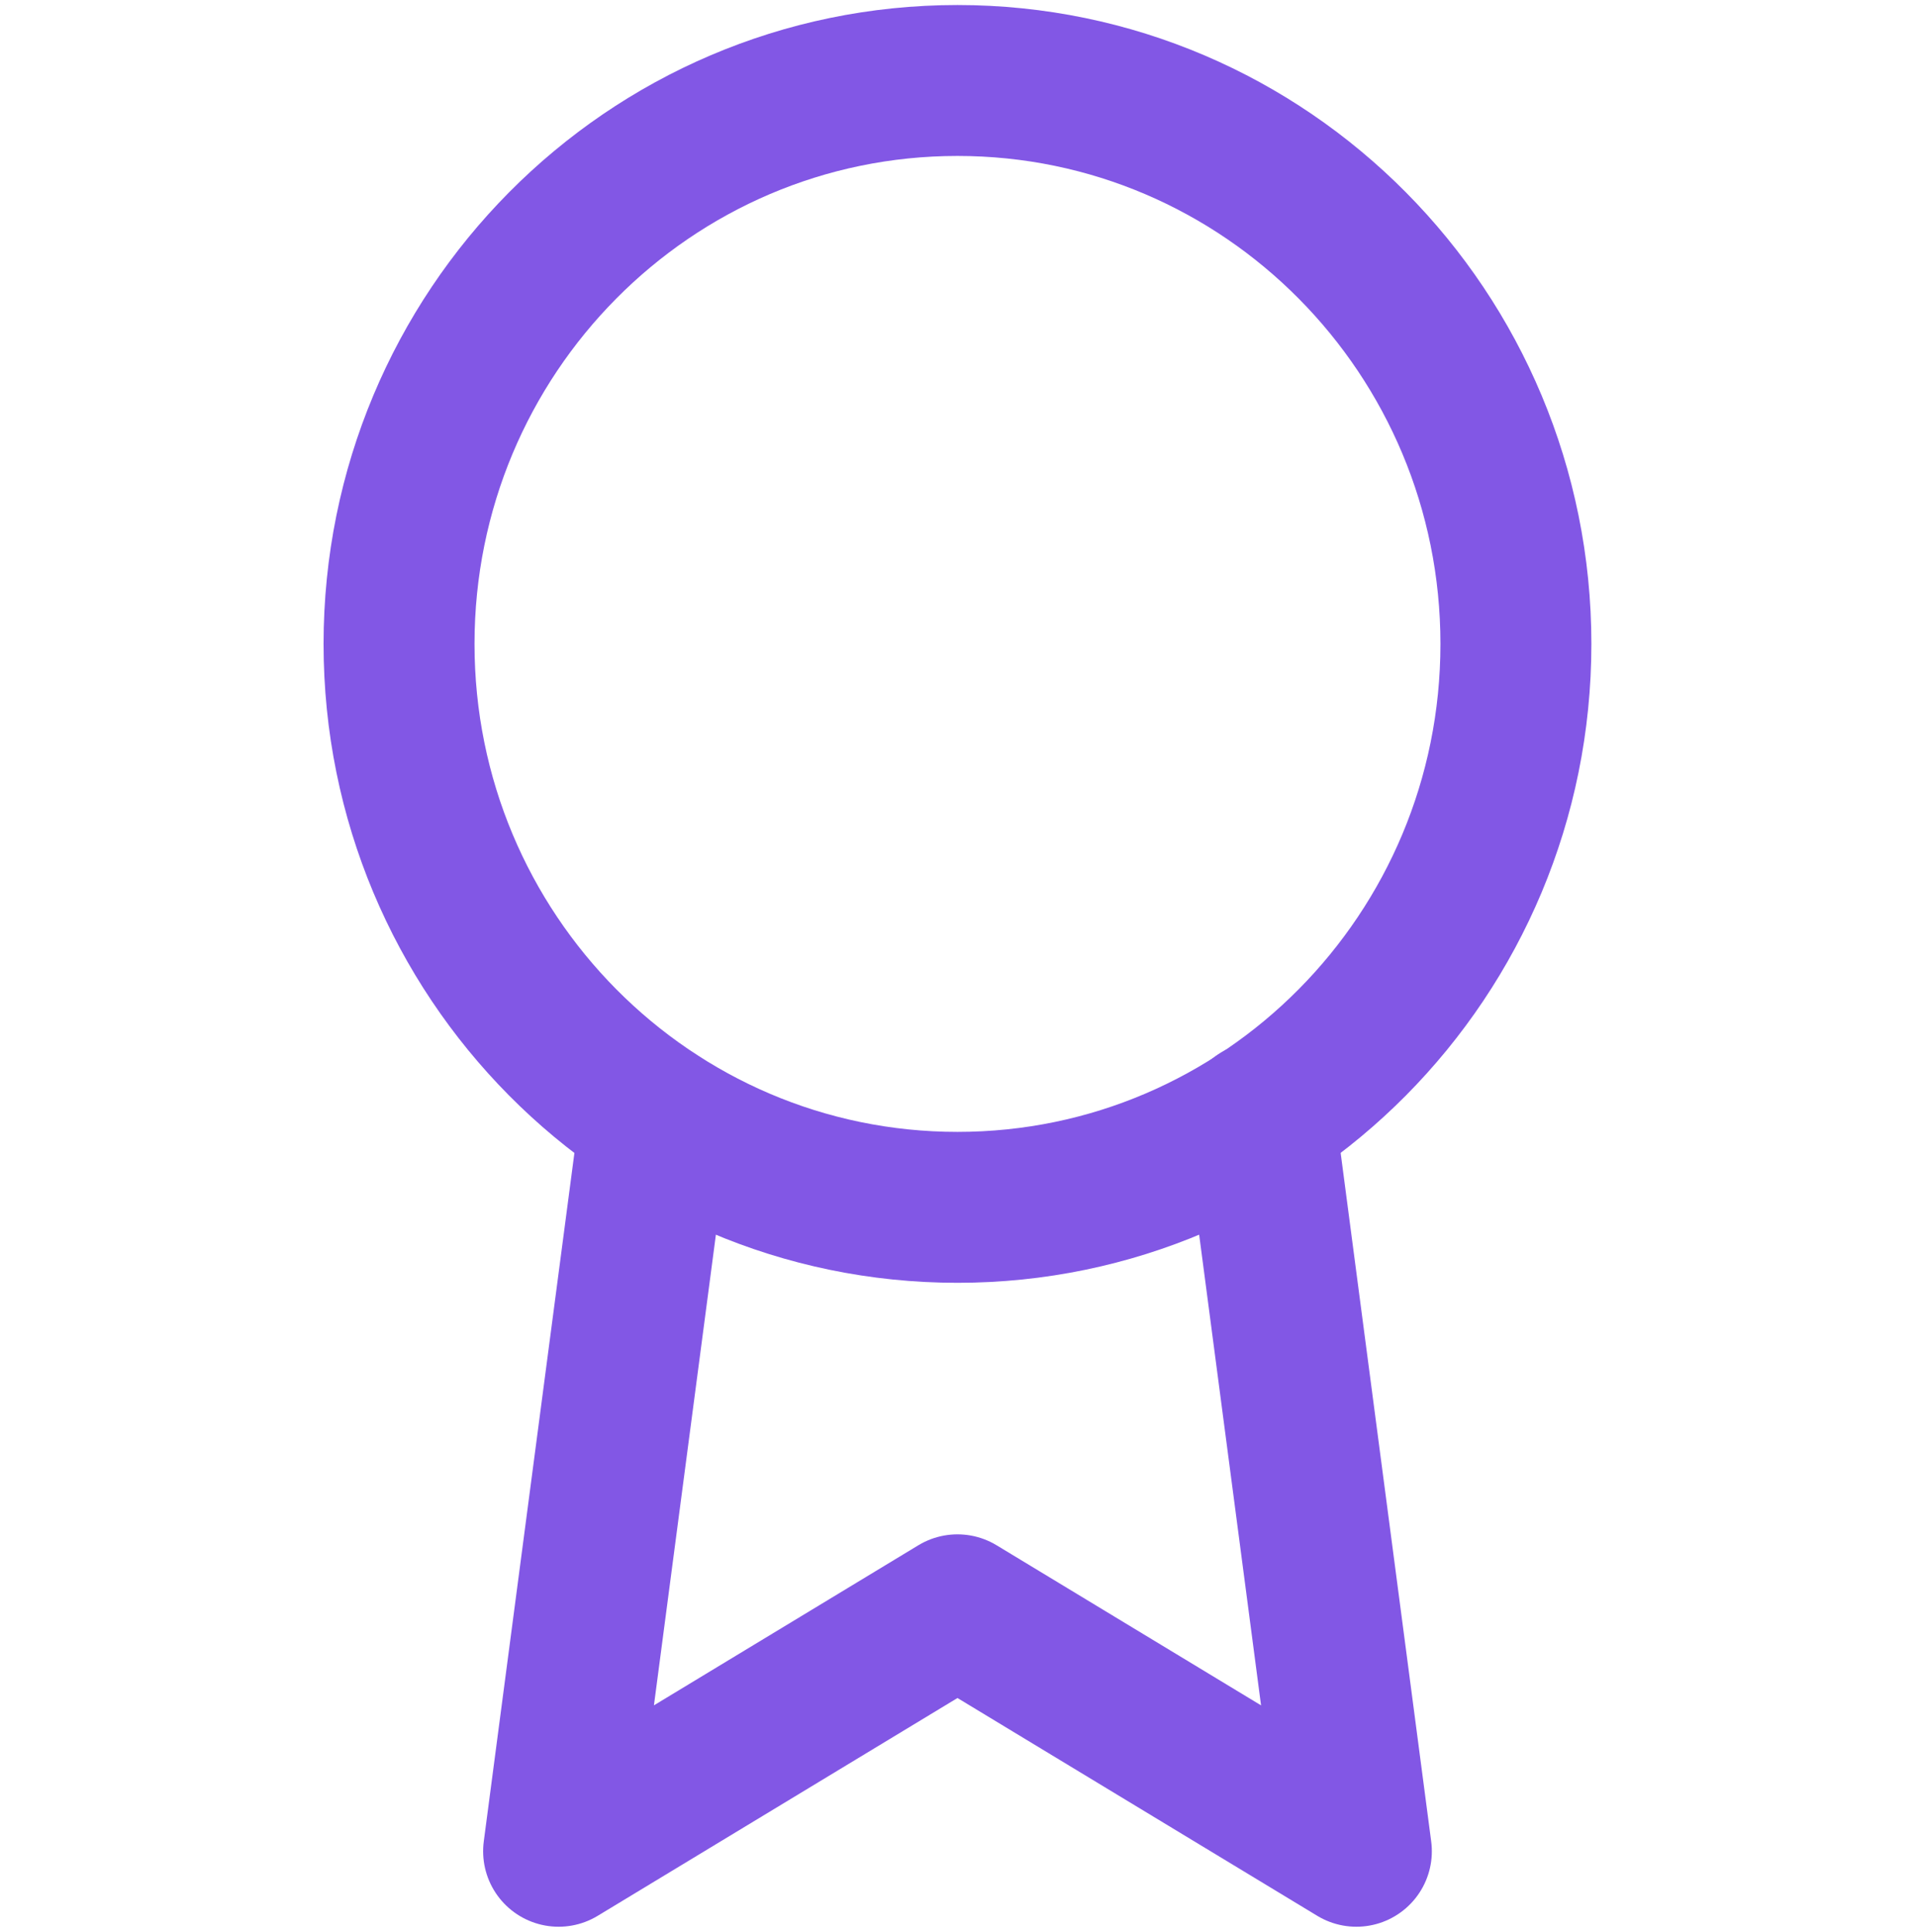 <svg width="127" height="128" viewBox="0 0 127 128" fill="none" xmlns="http://www.w3.org/2000/svg">
<path d="M63.432 80C83.864 80 100.428 63.285 100.428 42.667C100.428 22.048 83.864 5.333 63.432 5.333C43 5.333 26.436 22.048 26.436 42.667C26.436 63.285 43 80 63.432 80Z" stroke="#8257E5" stroke-width="10" stroke-linecap="round" stroke-linejoin="round"/>
<path d="M43.402 74.08L37.007 122.667L63.432 106.667L89.858 122.667L83.463 74.027" stroke="#8257E5" stroke-width="10" stroke-linecap="round" stroke-linejoin="round"/>
</svg>
